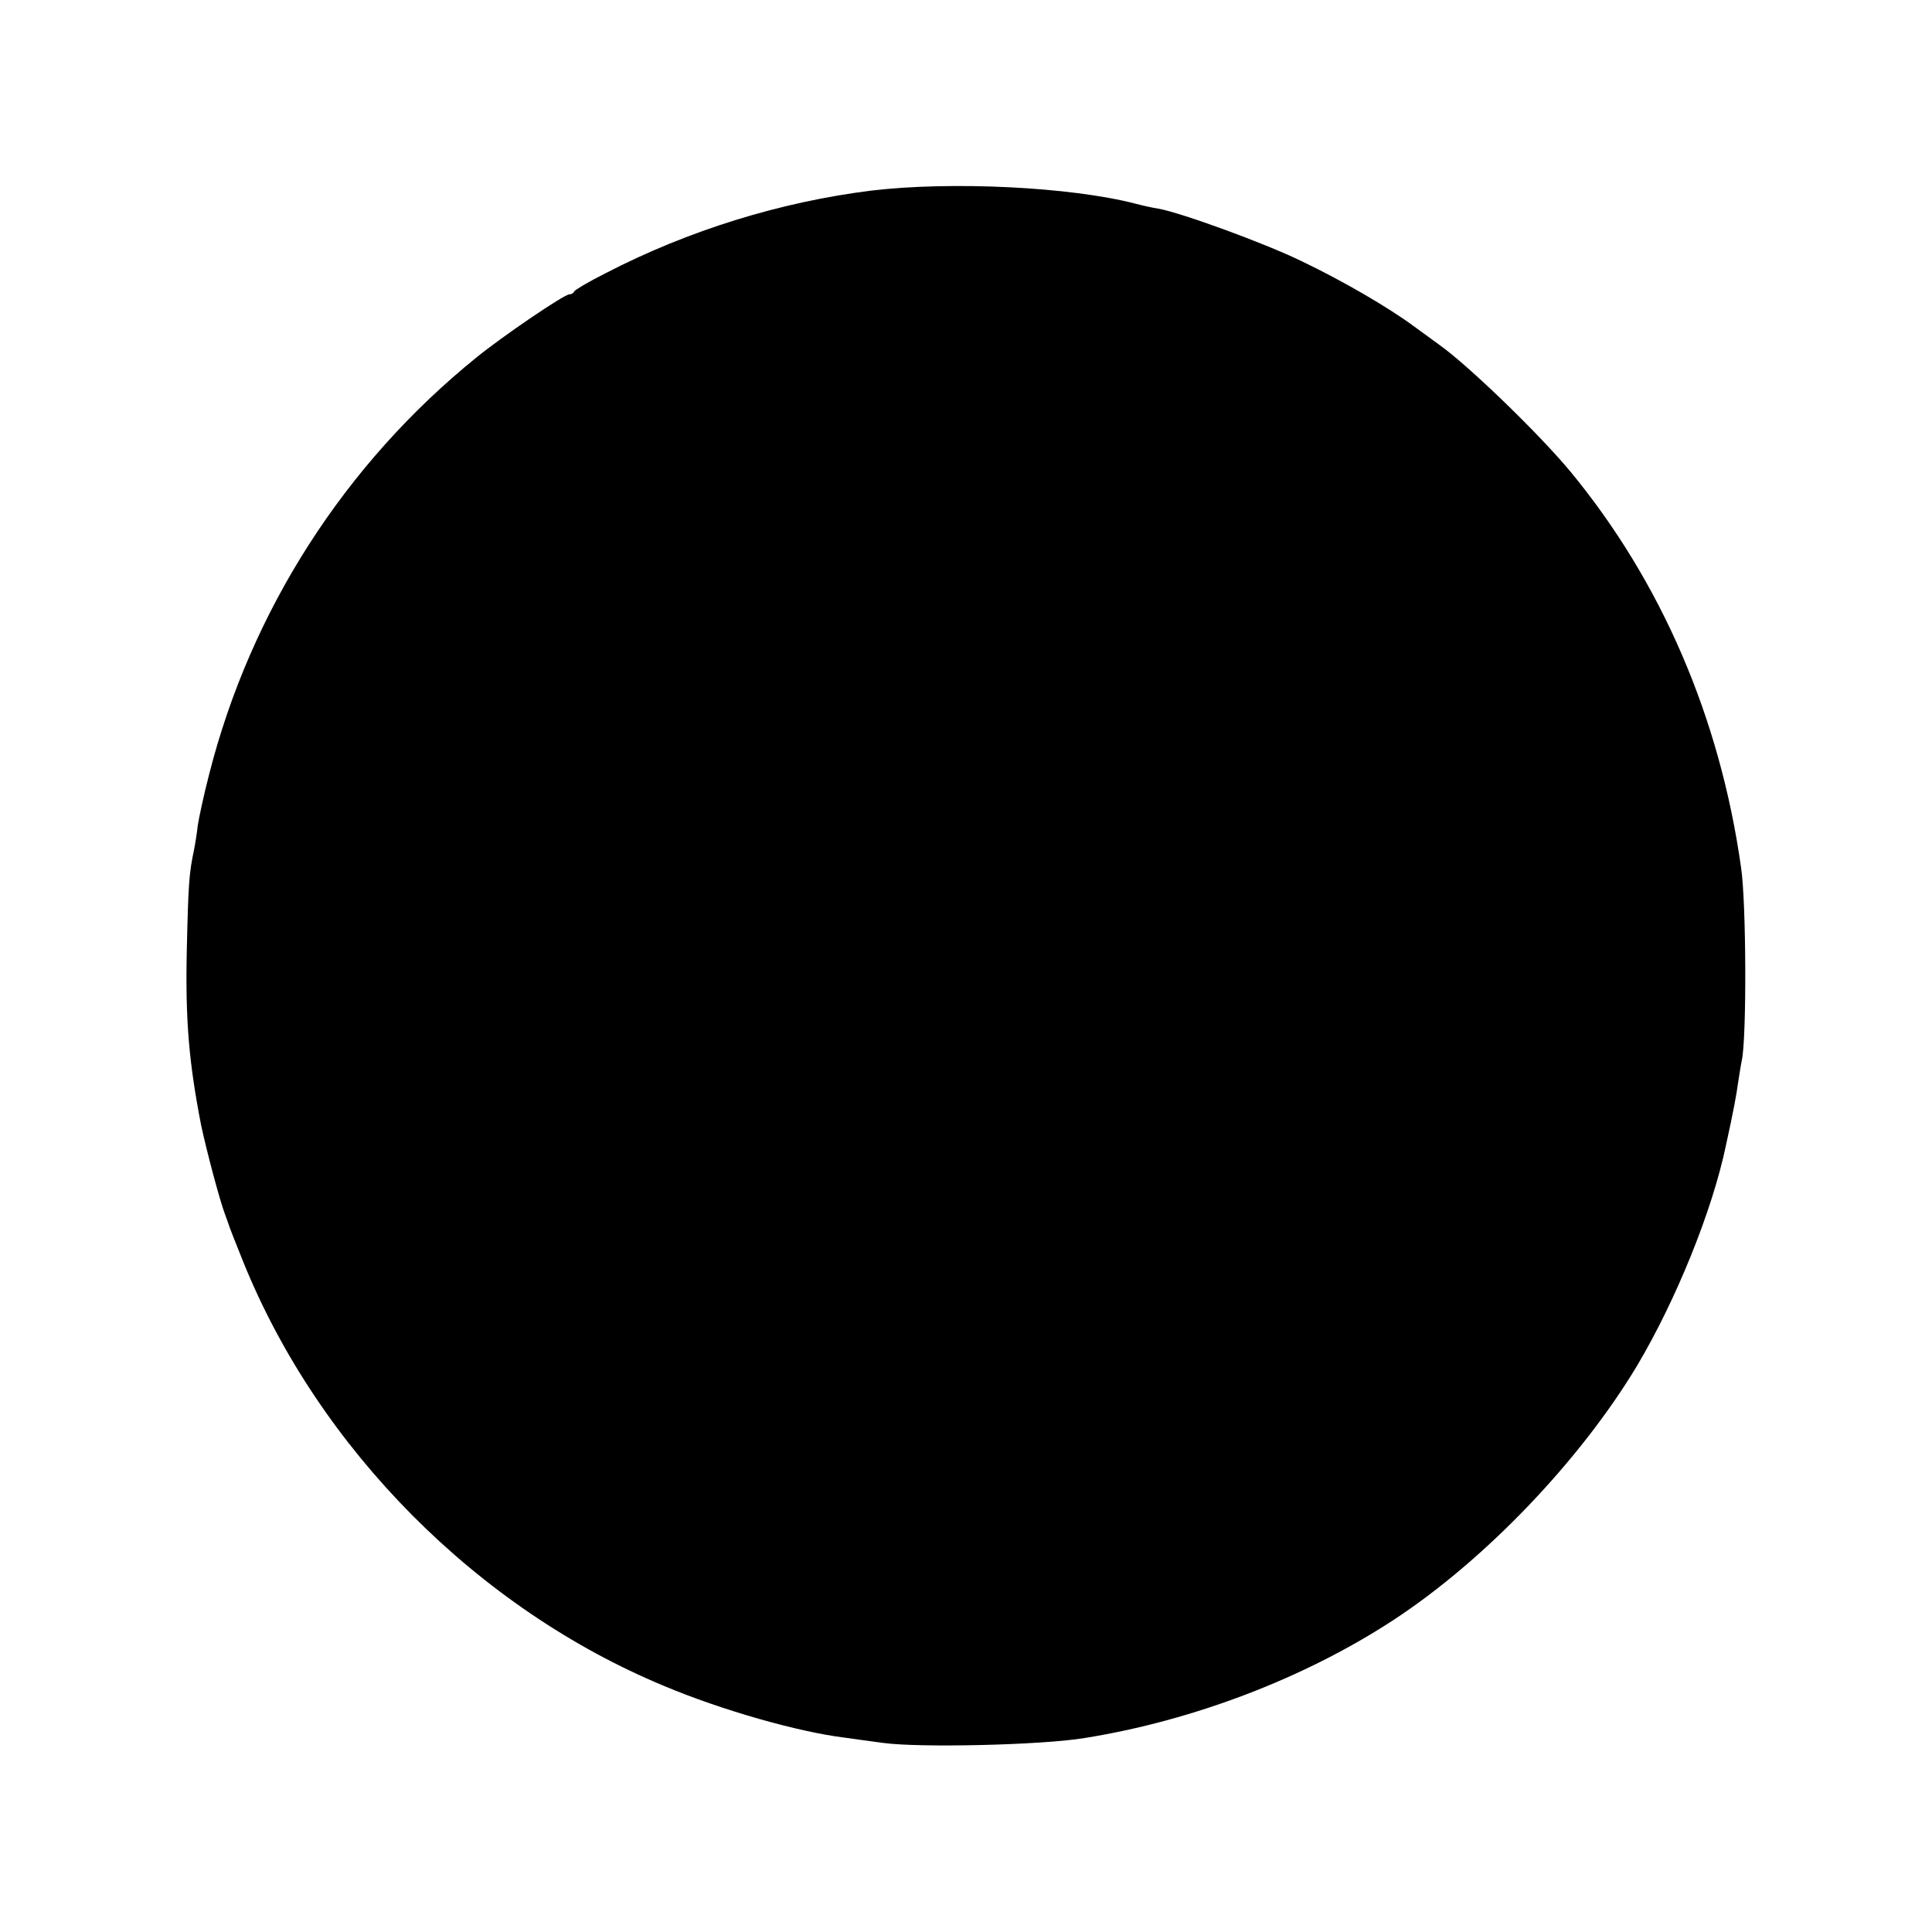 <?xml version="1.0" standalone="no"?>
<!DOCTYPE svg PUBLIC "-//W3C//DTD SVG 20010904//EN"
 "http://www.w3.org/TR/2001/REC-SVG-20010904/DTD/svg10.dtd">
<svg version="1.0" xmlns="http://www.w3.org/2000/svg"
 width="512pt" height="512pt" viewBox="0 0 512 512"
 preserveAspectRatio="xMidYMid meet">
<g transform="translate(0,512) scale(0.1,-0.1)"
fill="#000000" stroke="none">
<path d="M2310 4615 c-242 -30 -487 -106 -705 -219 -44 -22 -81 -44 -83 -48
-2 -5 -8 -8 -13 -8 -14 0 -177 -111 -246 -167 -350 -283 -599 -672 -709 -1106
-14 -54 -27 -115 -30 -135 -2 -20 -7 -50 -10 -65 -13 -62 -15 -89 -19 -267 -4
-186 6 -297 38 -462 15 -70 50 -202 64 -238 3 -8 7 -19 9 -25 1 -5 19 -50 39
-100 201 -496 621 -918 1115 -1123 152 -64 356 -122 479 -137 20 -3 66 -9 102
-14 95 -13 418 -6 533 13 288 46 583 159 816 311 244 159 497 424 648 675 104
175 200 412 236 585 20 91 28 135 32 165 3 19 7 46 10 60 13 58 12 418 -2 511
-56 398 -212 758 -452 1049 -83 100 -268 279 -346 335 -15 11 -47 34 -70 51
-68 50 -186 119 -299 173 -97 47 -316 127 -377 138 -14 2 -41 8 -60 13 -173
45 -489 60 -700 35z"/>
</g>
</svg>
